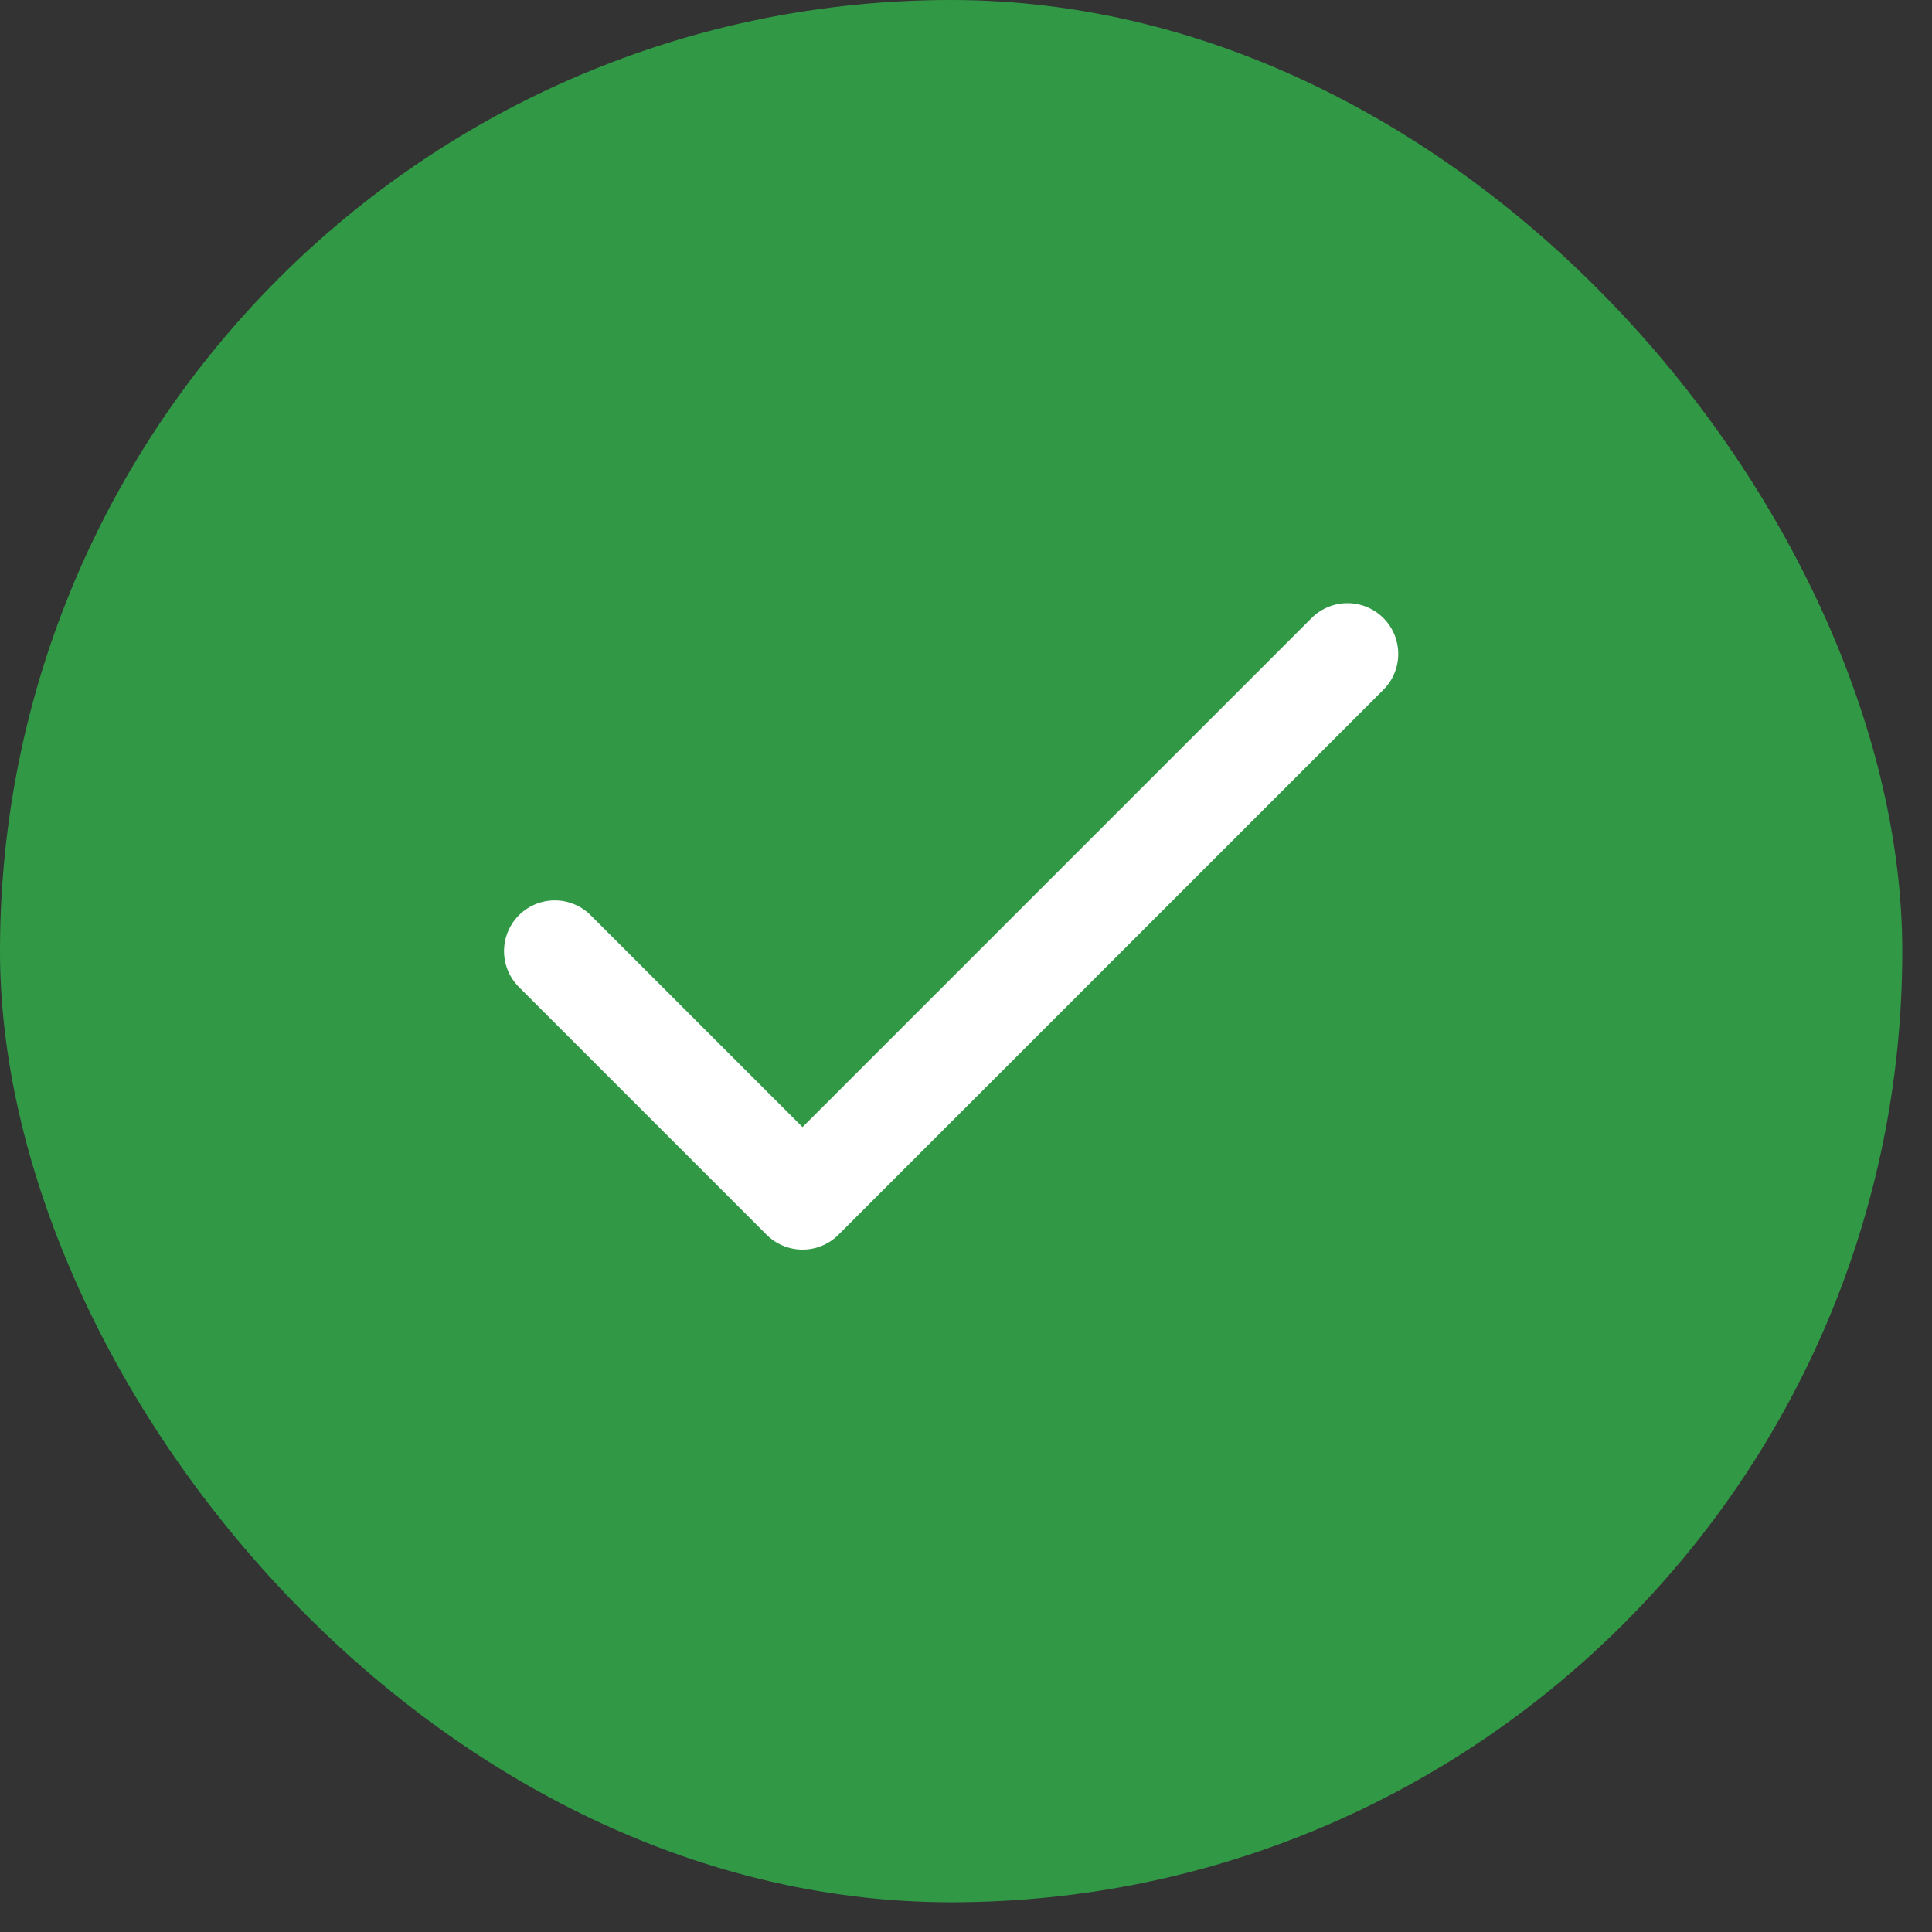 <svg width="13" height="13" viewBox="0 0 13 13" fill="none" xmlns="http://www.w3.org/2000/svg">
<rect x="0" y="0" width="13" height="13" fill="#333333" stroke="none"/>
<rect width="12.8" height="12.8" rx="6.4" fill="#319945"/>
<path d="M9.067 4.4L5.4 8.067L3.733 6.4" stroke="white" stroke-width="0.683" stroke-linecap="round" stroke-linejoin="round"/>
</svg>
